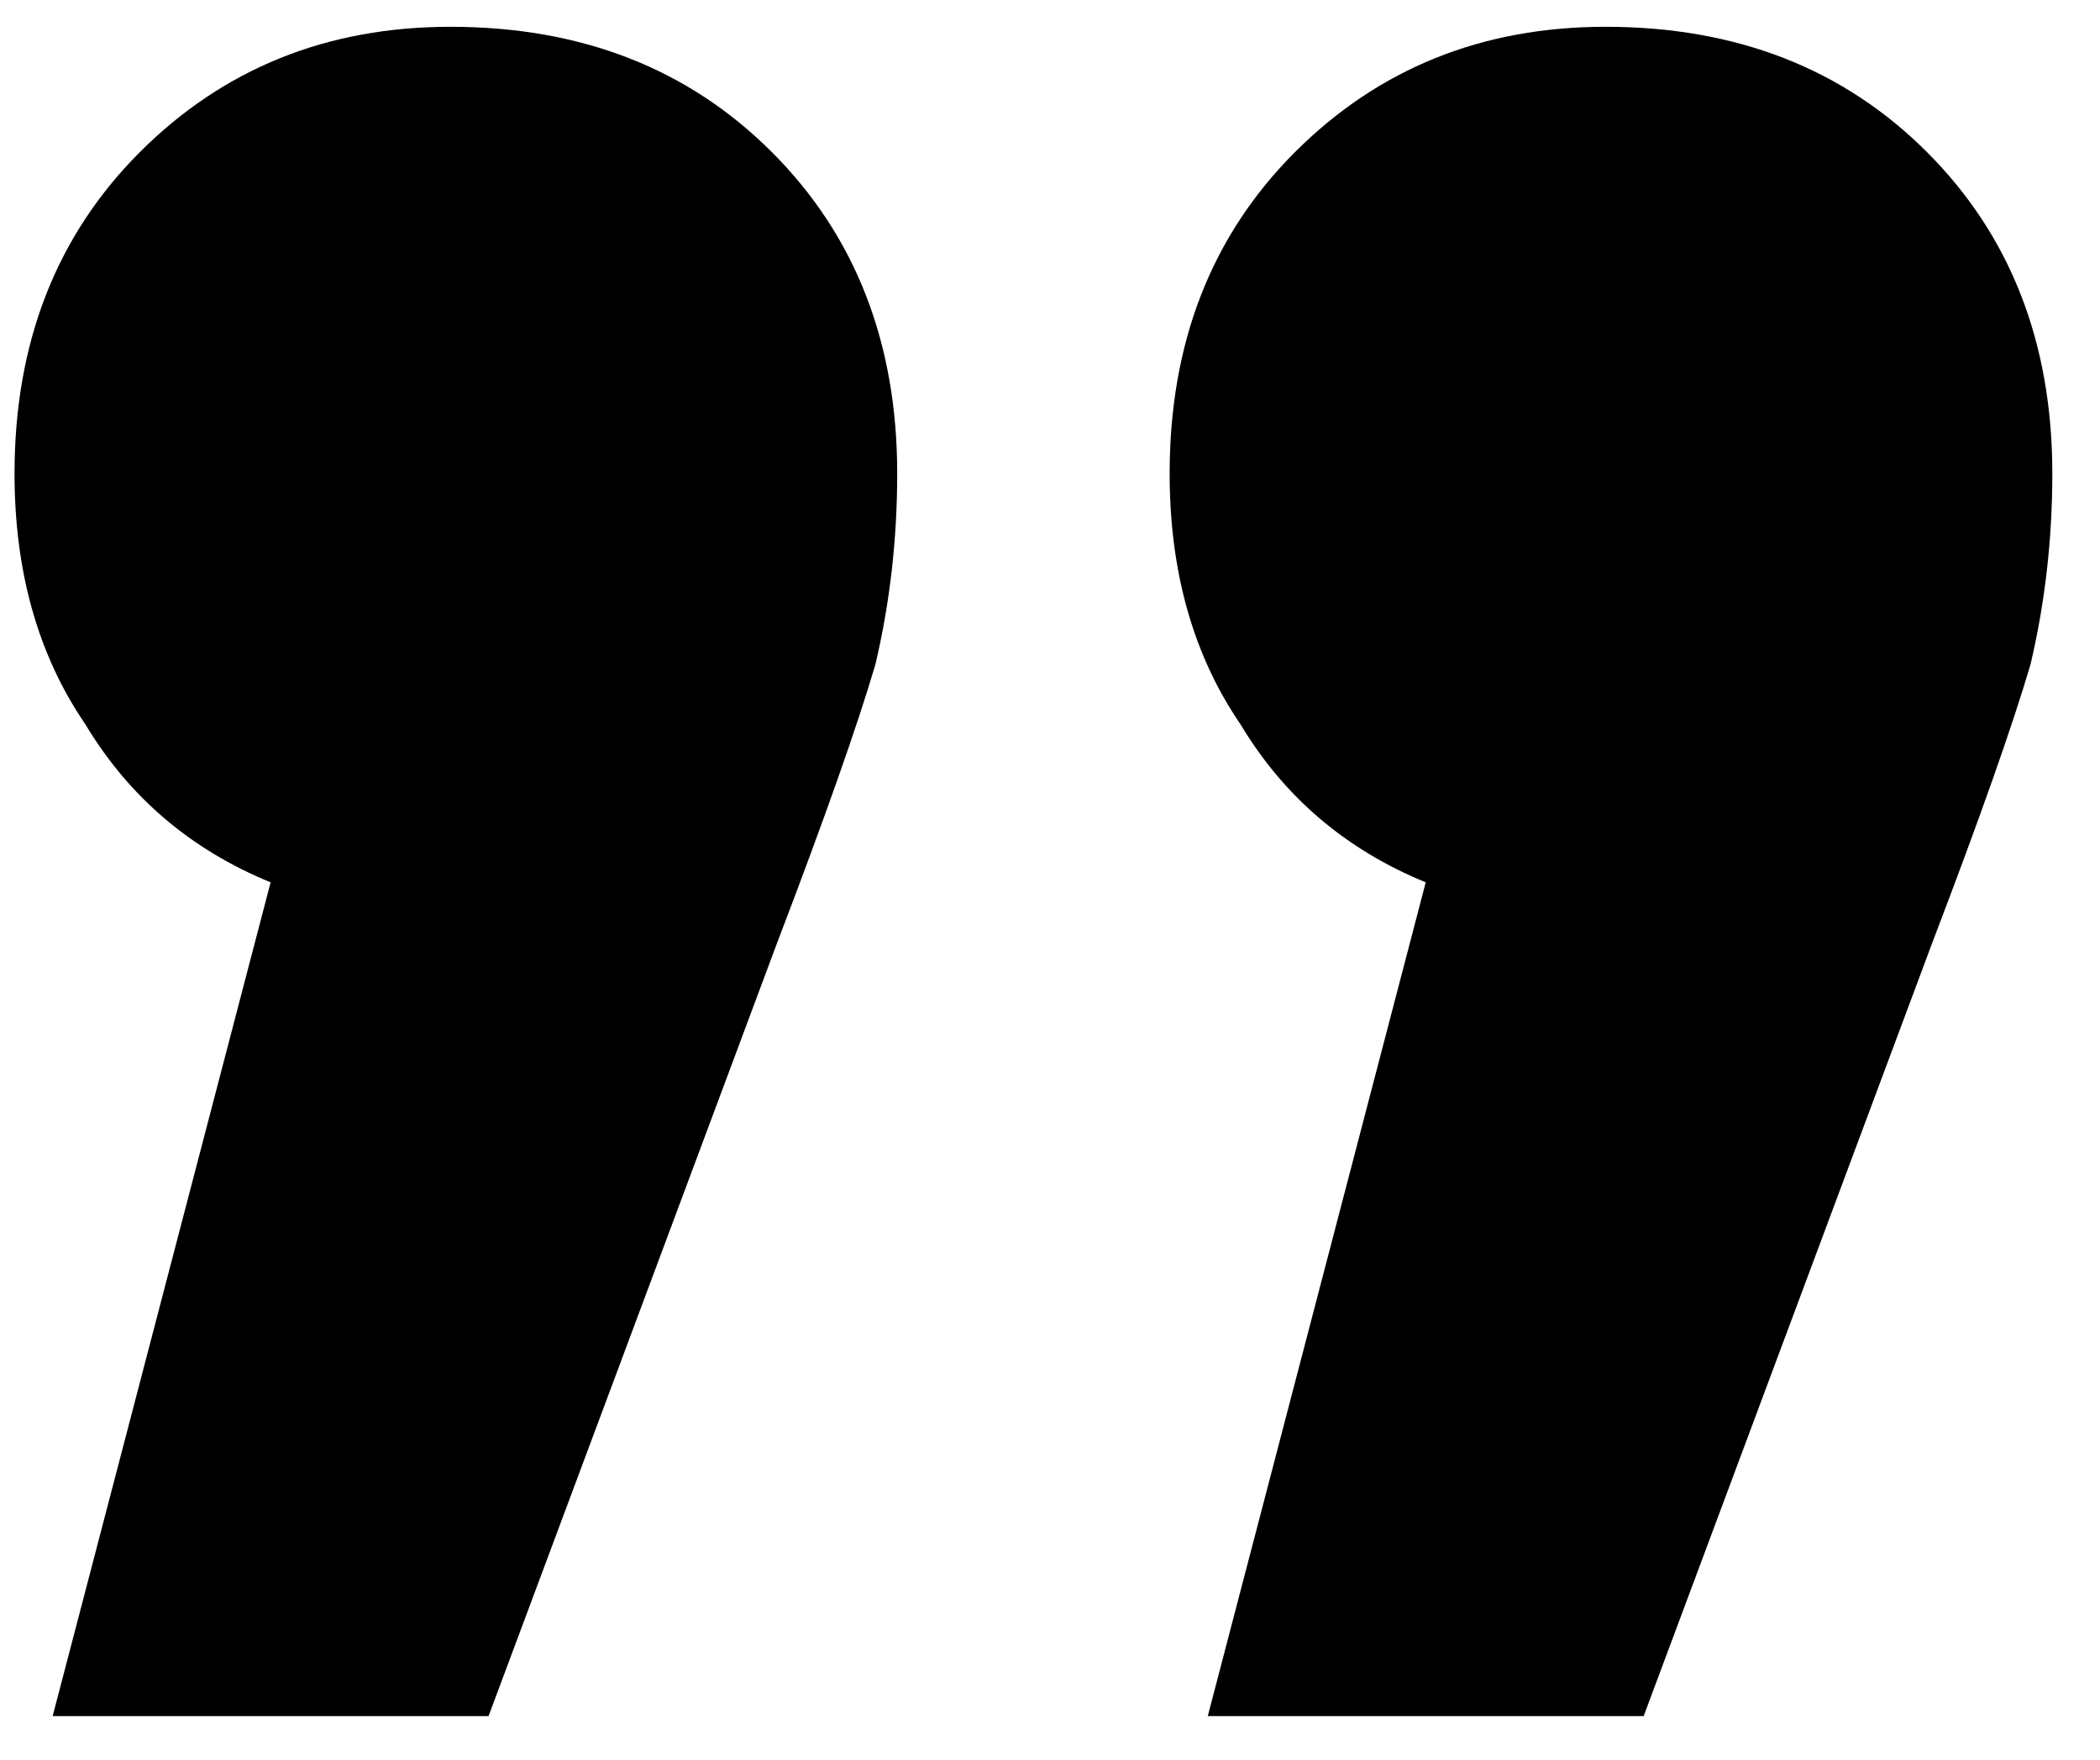 <svg width="37" height="31" viewBox="0 0 37 31" fill="none" xmlns="http://www.w3.org/2000/svg">
<path d="M25.12 15.544C23.712 14.968 22.624 14.04 21.856 12.76C21.024 11.544 20.608 10.072 20.608 8.344C20.608 6.04 21.344 4.152 22.816 2.68C24.288 1.208 26.112 0.472 28.288 0.472C30.592 0.472 32.48 1.208 33.952 2.68C35.424 4.152 36.16 6.04 36.16 8.344C36.16 9.496 36.032 10.616 35.776 11.704C35.456 12.792 34.88 14.424 34.048 16.6L28.96 30.232L21.28 30.232L25.12 15.544ZM4.768 15.544C3.36 14.968 2.272 14.04 1.504 12.76C0.672 11.544 0.256 10.072 0.256 8.344C0.256 6.04 0.992 4.152 2.464 2.68C3.936 1.208 5.76 0.472 7.936 0.472C10.24 0.472 12.128 1.208 13.6 2.68C15.072 4.152 15.808 6.04 15.808 8.344C15.808 9.496 15.68 10.616 15.424 11.704C15.104 12.792 14.528 14.424 13.696 16.6L8.608 30.232L0.928 30.232L4.768 15.544Z" fill="black"/>
</svg>
